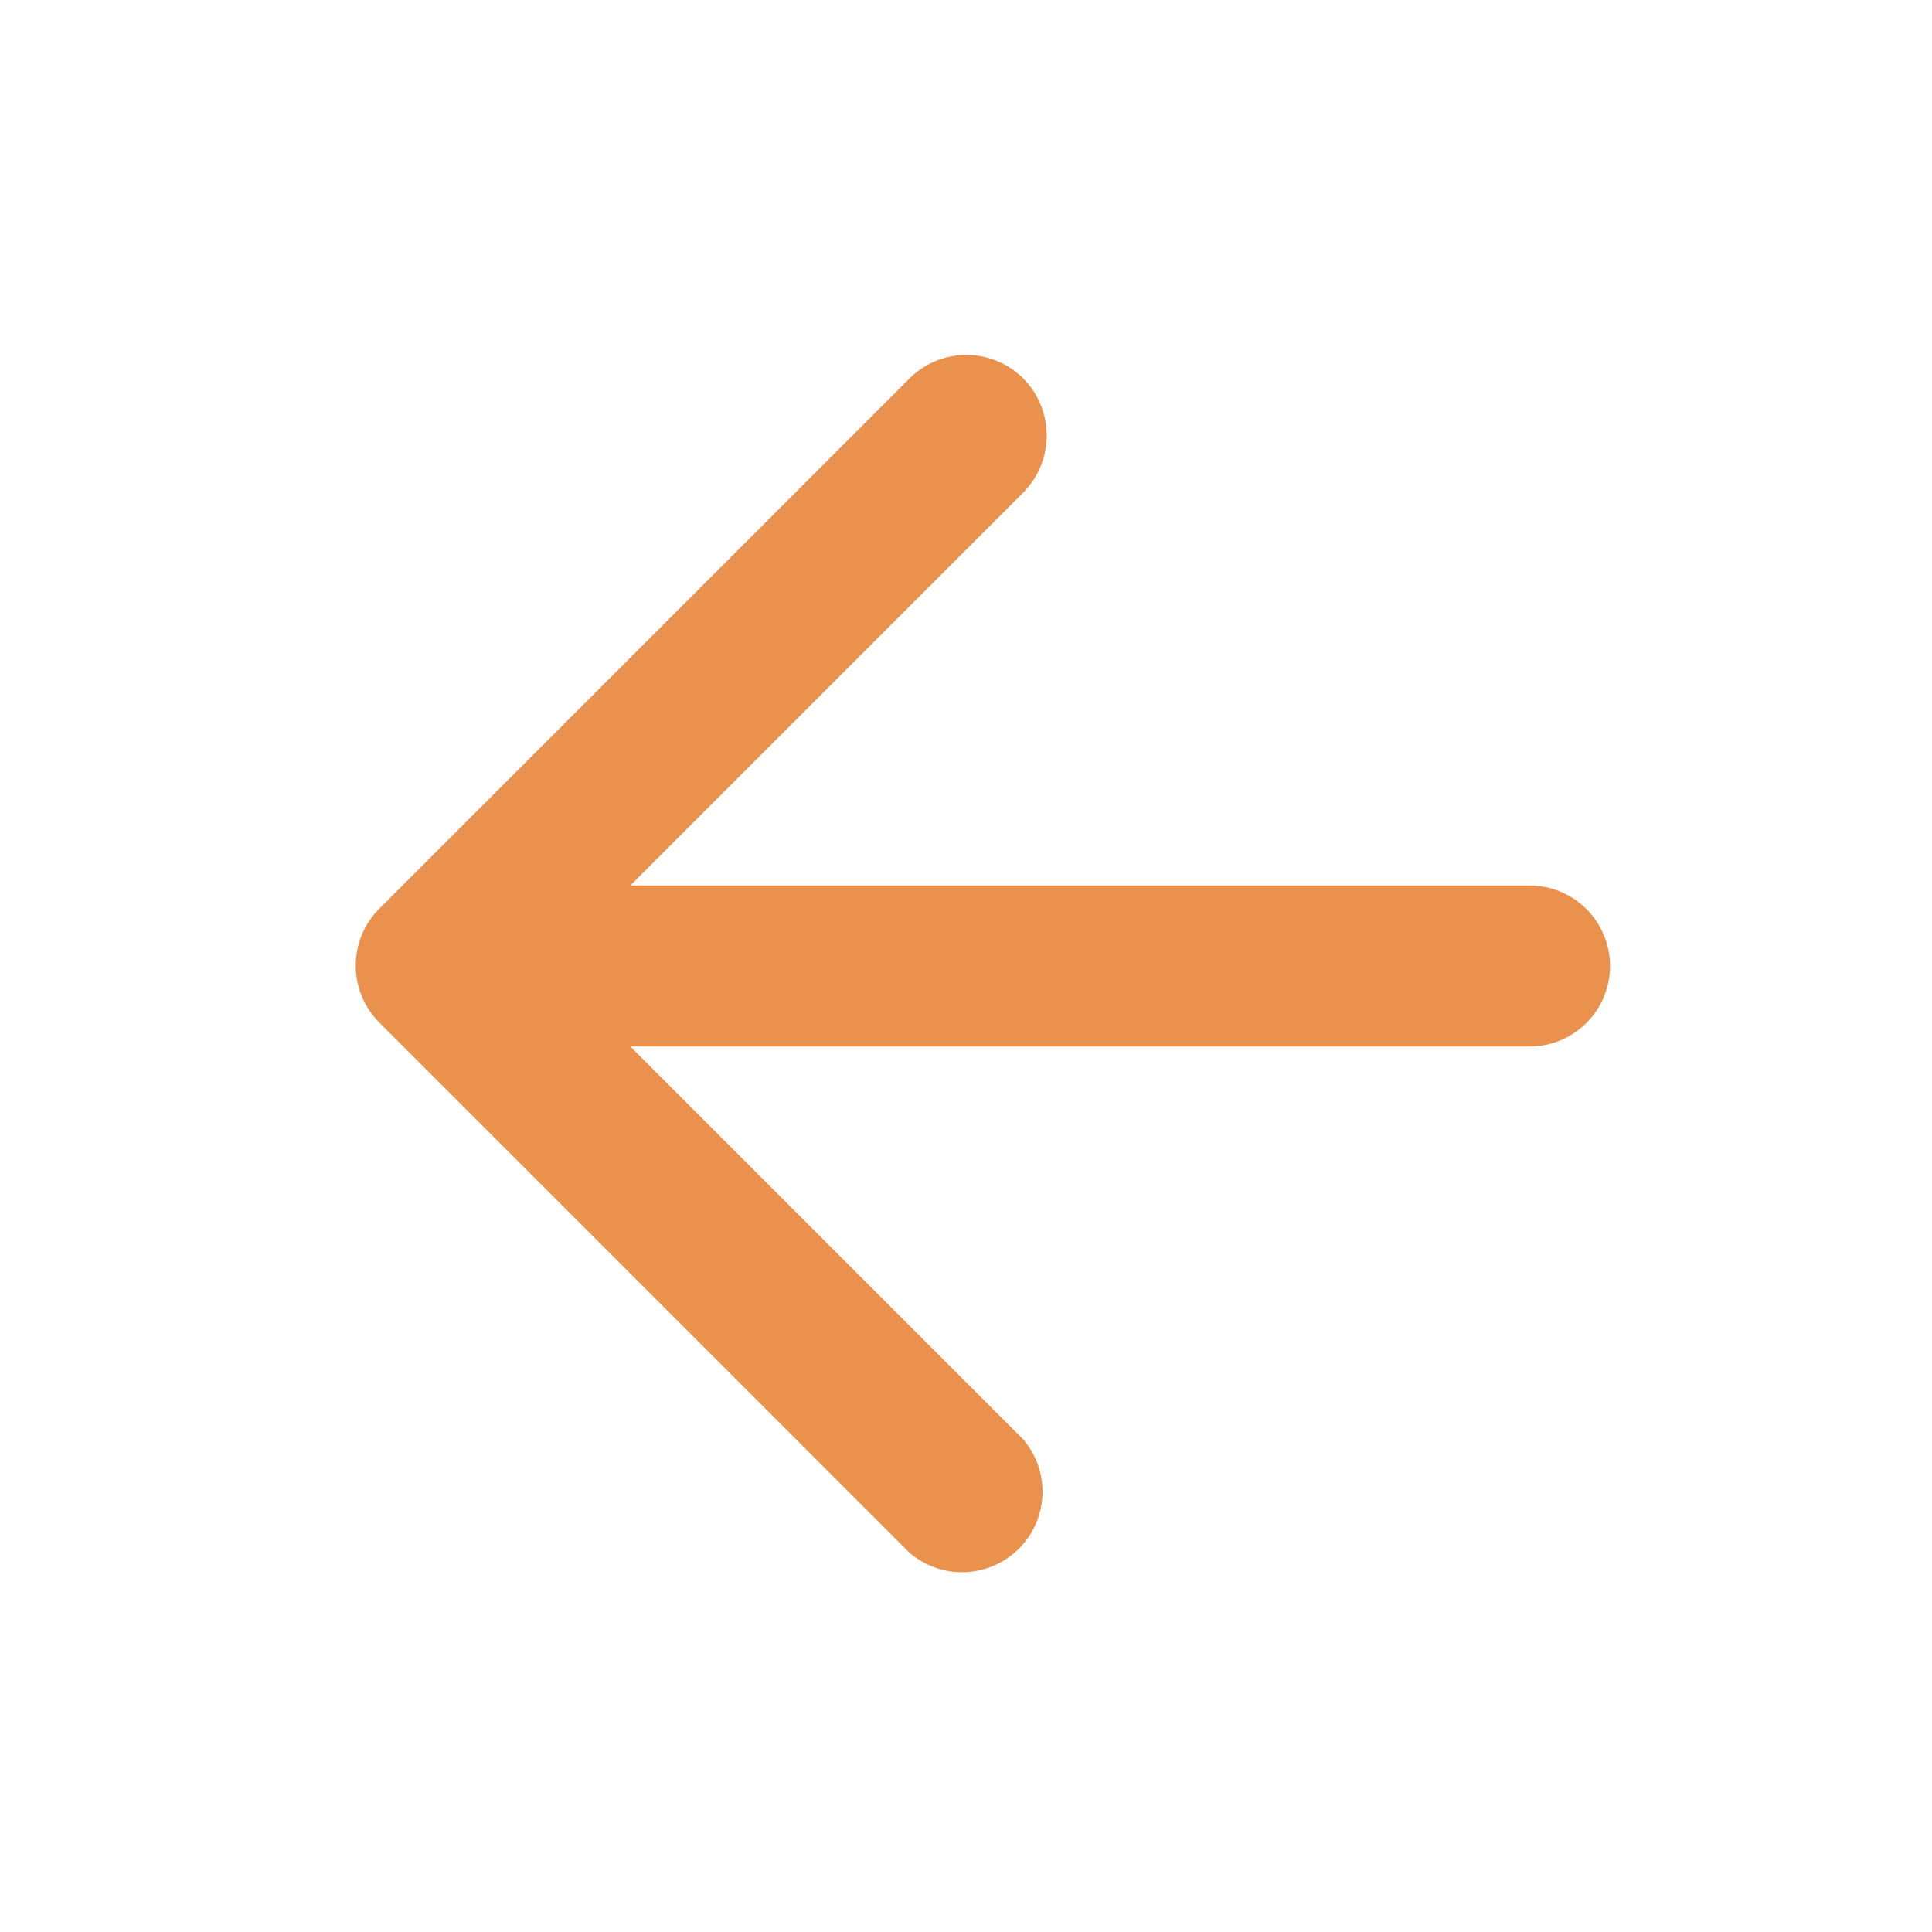 <svg id="arrow_back_black_24dp_2_" data-name="arrow_back_black_24dp (2)" xmlns="http://www.w3.org/2000/svg" width="24" height="24" viewBox="0 0 24 24">
  <path id="Path_96528" data-name="Path 96528" d="M0,0H24V24H0Z" fill="none"/>
  <path id="Path_96529" data-name="Path 96529" d="M19,11H7.83l4.88-4.88a1.008,1.008,0,0,0,0-1.42,1,1,0,0,0-1.41,0L4.71,11.29a1,1,0,0,0,0,1.41l6.59,6.59a1,1,0,0,0,1.41-1.41L7.83,13H19a1,1,0,0,0,0-2Z" fill="#ea914e"/>
</svg>
